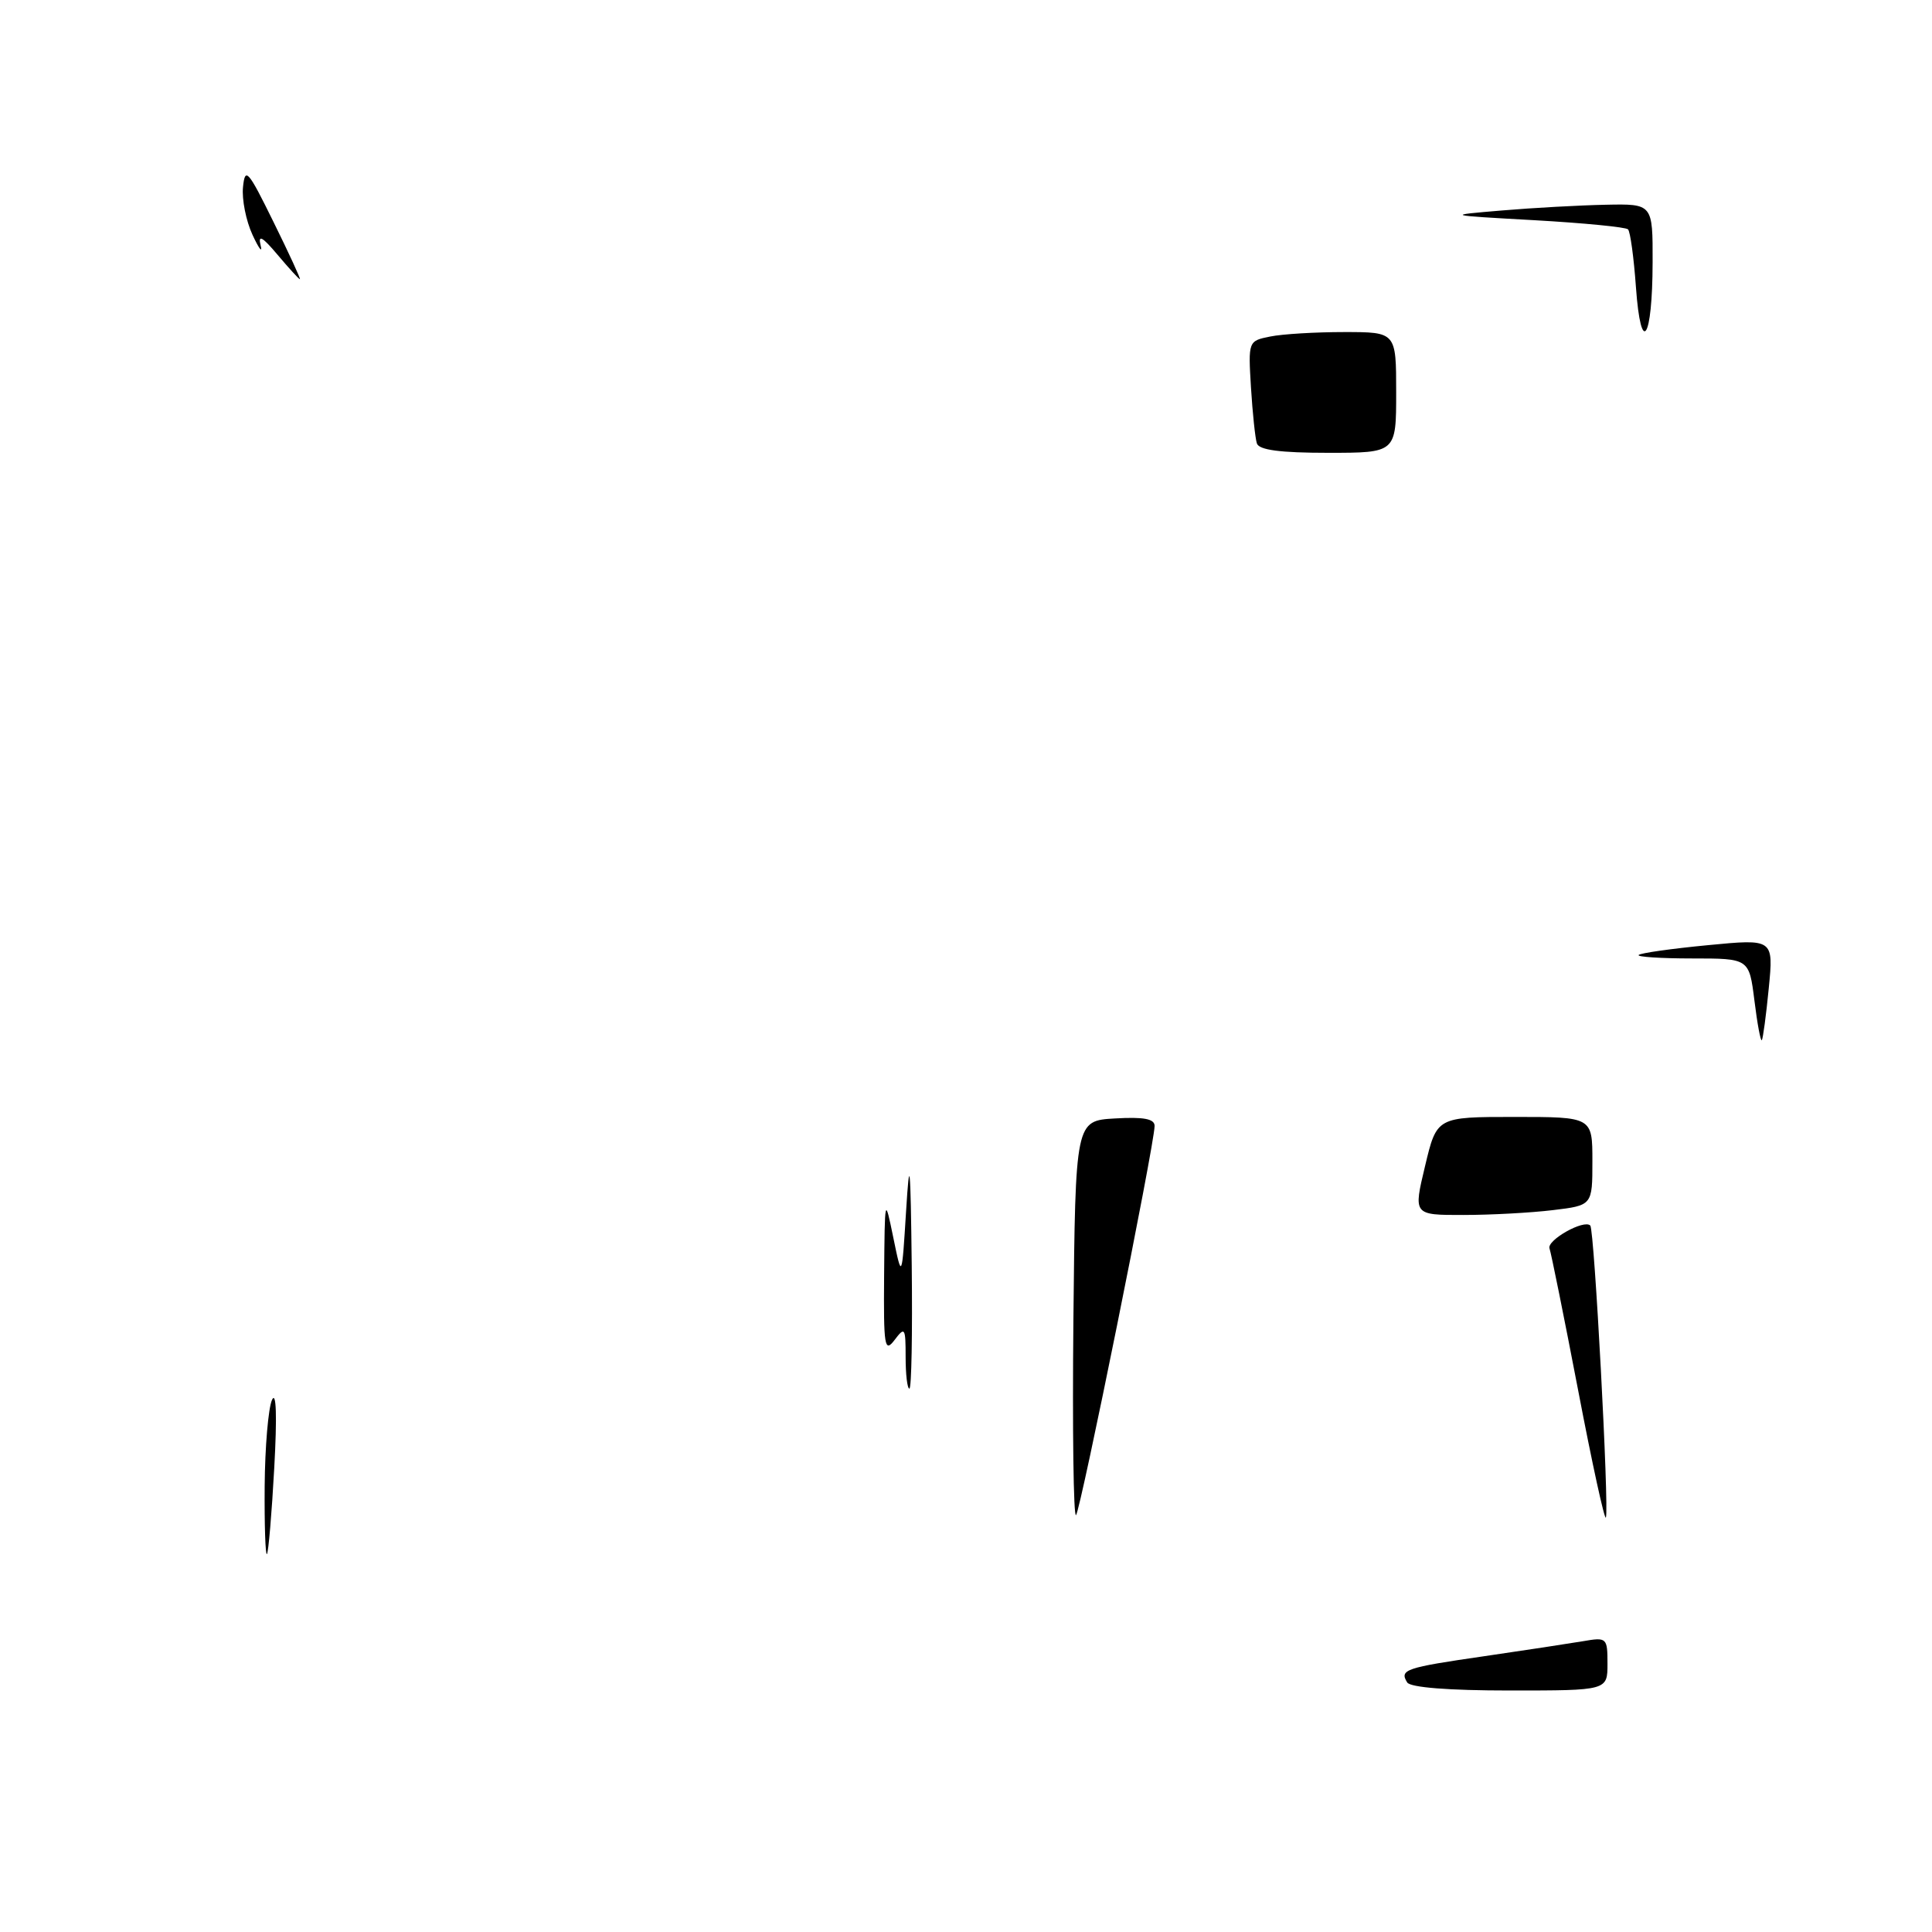 <?xml version="1.0" encoding="UTF-8" standalone="no"?>
<!DOCTYPE svg PUBLIC "-//W3C//DTD SVG 1.1//EN" "http://www.w3.org/Graphics/SVG/1.1/DTD/svg11.dtd" >
<svg xmlns="http://www.w3.org/2000/svg" xmlns:xlink="http://www.w3.org/1999/xlink" version="1.1" viewBox="0 0 256 256">
 <g >
 <path fill="currentColor"
d=" M 186.46 222.93 C 185.41 221.24 186.21 220.97 196.64 219.46 C 202.06 218.67 207.96 217.77 209.75 217.47 C 212.91 216.92 213.00 217.01 213.00 220.45 C 213.00 224.00 213.00 224.00 200.06 224.00 C 191.97 224.00 186.87 223.60 186.46 222.93 Z  M 35.07 196.92 C 35.11 191.74 35.55 186.60 36.04 185.50 C 36.61 184.25 36.72 187.65 36.34 194.50 C 36.01 200.55 35.57 205.69 35.37 205.92 C 35.17 206.15 35.03 202.10 35.07 196.92 Z  M 209.11 184.21 C 207.24 174.47 205.53 166.02 205.32 165.43 C 204.92 164.34 209.88 161.54 210.72 162.39 C 211.26 162.92 213.23 199.83 212.79 201.08 C 212.63 201.54 210.97 193.95 209.11 184.21 Z  M 142.23 174.93 C 142.50 148.50 142.50 148.50 147.75 148.20 C 151.55 147.98 153.00 148.25 152.99 149.20 C 152.97 151.68 143.18 200.15 142.58 200.76 C 142.24 201.09 142.09 189.47 142.23 174.93 Z  M 120.00 179.81 C 120.00 175.91 119.90 175.75 118.53 177.56 C 117.21 179.30 117.07 178.44 117.15 169.00 C 117.24 158.53 117.24 158.51 118.37 164.00 C 119.50 169.50 119.50 169.50 120.06 160.50 C 120.53 152.93 120.65 154.08 120.81 167.75 C 120.91 176.69 120.78 184.00 120.50 184.00 C 120.22 184.00 120.00 182.11 120.00 179.81 Z  M 188.83 154.50 C 190.38 148.00 190.38 148.00 200.69 148.00 C 211.00 148.00 211.00 148.00 211.00 153.86 C 211.00 159.72 211.00 159.72 205.75 160.35 C 202.86 160.70 197.52 160.99 193.89 160.99 C 187.27 161.00 187.27 161.00 188.83 154.50 Z  M 232.47 132.58 C 231.77 127.00 231.77 127.00 224.22 127.00 C 220.06 127.00 216.87 126.79 217.13 126.54 C 217.38 126.28 221.51 125.70 226.30 125.24 C 235.01 124.40 235.01 124.40 234.37 130.95 C 234.02 134.55 233.60 137.65 233.45 137.83 C 233.29 138.02 232.85 135.66 232.47 132.58 Z  M 166.54 58.75 C 166.32 58.06 165.97 54.73 165.76 51.34 C 165.39 45.21 165.40 45.17 168.32 44.59 C 169.93 44.26 174.34 44.00 178.12 44.00 C 185.00 44.00 185.00 44.00 185.00 52.00 C 185.00 60.00 185.00 60.00 175.97 60.00 C 169.62 60.00 166.82 59.63 166.54 58.75 Z  M 216.77 38.05 C 216.49 34.13 216.02 30.68 215.72 30.39 C 215.42 30.09 209.85 29.55 203.34 29.18 C 191.50 28.52 191.50 28.52 199.00 27.89 C 203.12 27.54 209.31 27.20 212.75 27.13 C 219.00 27.00 219.00 27.00 218.98 34.75 C 218.96 45.06 217.44 47.34 216.77 38.05 Z  M 36.77 33.75 C 34.77 31.37 34.17 31.04 34.53 32.50 C 34.81 33.60 34.32 32.98 33.46 31.12 C 32.60 29.27 32.03 26.41 32.20 24.78 C 32.47 22.10 32.87 22.55 36.24 29.41 C 38.30 33.58 39.87 37.00 39.74 37.00 C 39.61 37.00 38.27 35.53 36.77 33.75 Z "/>
</g>
</svg>